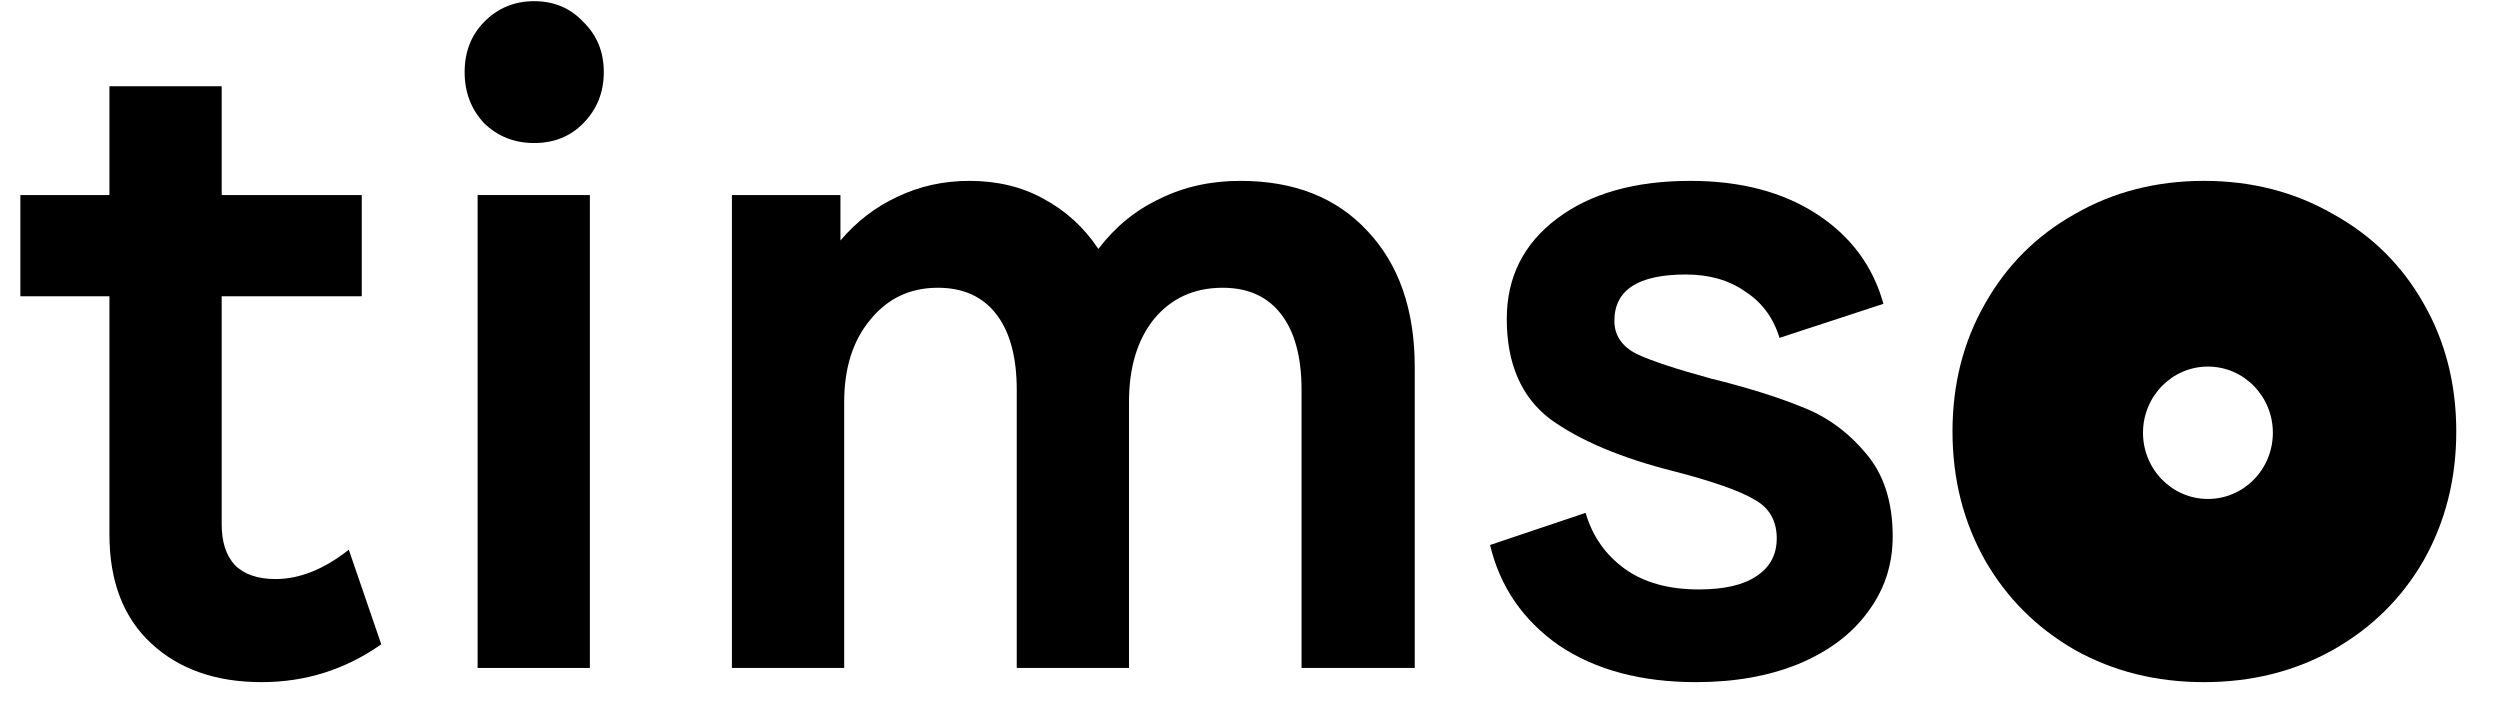 <svg width="89" height="25" viewBox="0 0 89 25" fill="none" xmlns="http://www.w3.org/2000/svg">
<path d="M20.999 6.944V23.779H17.003V6.944H20.999Z" fill="black"/>
<path d="M19.018 5.092C18.313 5.092 17.718 4.856 17.234 4.385C16.772 3.891 16.541 3.285 16.541 2.567C16.541 1.848 16.772 1.254 17.234 0.782C17.718 0.288 18.313 0.042 19.018 0.042C19.722 0.042 20.306 0.288 20.768 0.782C21.253 1.254 21.495 1.848 21.495 2.567C21.495 3.285 21.253 3.891 20.768 4.385C20.306 4.856 19.722 5.092 19.018 5.092Z" fill="black"/>
<path d="M13.573 22.937C12.296 23.835 10.876 24.284 9.312 24.284C7.683 24.284 6.373 23.824 5.382 22.904C4.391 21.983 3.896 20.692 3.896 19.031V10.547H0.725V6.944H3.896V3.072H7.892V6.944H12.879V10.547H7.892V18.661C7.892 19.29 8.046 19.772 8.355 20.109C8.685 20.445 9.169 20.614 9.808 20.614C10.666 20.614 11.536 20.266 12.417 19.57L13.573 22.937Z" fill="black"/>
<path d="M48.68 8.223C47.579 7.034 46.071 6.439 44.156 6.439C43.099 6.439 42.141 6.652 41.282 7.079C40.423 7.483 39.697 8.078 39.102 8.863C38.596 8.1 37.946 7.505 37.154 7.079C36.383 6.652 35.502 6.439 34.511 6.439C33.587 6.439 32.728 6.63 31.935 7.011C31.164 7.37 30.493 7.887 29.92 8.56V6.944H26.056V23.779H30.053V14.318C30.053 13.106 30.361 12.129 30.977 11.389C31.594 10.625 32.398 10.244 33.388 10.244C34.291 10.244 34.985 10.558 35.469 11.186C35.954 11.815 36.196 12.713 36.196 13.88V23.779H40.192V14.318C40.192 13.083 40.489 12.095 41.084 11.355C41.7 10.614 42.515 10.244 43.528 10.244C44.431 10.244 45.124 10.558 45.609 11.186C46.093 11.815 46.335 12.713 46.335 13.88V23.779H50.365V13.072C50.365 11.029 49.803 9.413 48.68 8.223Z" fill="black"/>
<path d="M60.378 24.284C58.419 24.284 56.789 23.846 55.49 22.971C54.213 22.073 53.398 20.883 53.046 19.402L56.448 18.257C56.69 19.088 57.153 19.75 57.835 20.244C58.518 20.738 59.398 20.984 60.477 20.984C61.38 20.984 62.063 20.827 62.525 20.513C63.01 20.199 63.252 19.75 63.252 19.166C63.252 18.538 62.988 18.078 62.459 17.786C61.931 17.471 60.973 17.135 59.586 16.776C57.714 16.304 56.25 15.687 55.193 14.924C54.158 14.138 53.641 12.948 53.641 11.355C53.641 9.873 54.235 8.684 55.424 7.786C56.613 6.888 58.199 6.439 60.18 6.439C61.964 6.439 63.461 6.832 64.672 7.617C65.883 8.403 66.676 9.469 67.05 10.816L63.351 12.028C63.131 11.31 62.723 10.76 62.129 10.378C61.556 9.974 60.852 9.772 60.015 9.772C58.32 9.772 57.472 10.322 57.472 11.422C57.472 11.938 57.736 12.331 58.265 12.601C58.793 12.848 59.674 13.139 60.907 13.476C62.184 13.79 63.263 14.127 64.144 14.486C65.024 14.823 65.784 15.373 66.422 16.136C67.061 16.877 67.38 17.864 67.38 19.099C67.38 20.109 67.083 21.007 66.489 21.793C65.916 22.578 65.09 23.195 64.011 23.644C62.955 24.071 61.744 24.284 60.378 24.284Z" fill="black"/>
<path fill-rule="evenodd" clip-rule="evenodd" d="M73.868 23.139C75.234 23.902 76.764 24.284 78.459 24.284C80.155 24.284 81.685 23.902 83.05 23.139C84.437 22.354 85.516 21.287 86.287 19.941C87.058 18.571 87.443 17.045 87.443 15.361C87.443 13.678 87.058 12.163 86.287 10.816C85.516 9.447 84.437 8.381 83.05 7.617C81.685 6.832 80.155 6.439 78.459 6.439C76.764 6.439 75.234 6.832 73.868 7.617C72.503 8.381 71.435 9.447 70.665 10.816C69.894 12.163 69.509 13.678 69.509 15.361C69.509 17.045 69.894 18.571 70.665 19.941C71.435 21.287 72.503 22.354 73.868 23.139ZM78.602 17.763C79.879 17.763 80.914 16.708 80.914 15.407C80.914 14.105 79.879 13.05 78.602 13.05C77.326 13.05 76.291 14.105 76.291 15.407C76.291 16.708 77.326 17.763 78.602 17.763Z" fill="black"/>
</svg>
